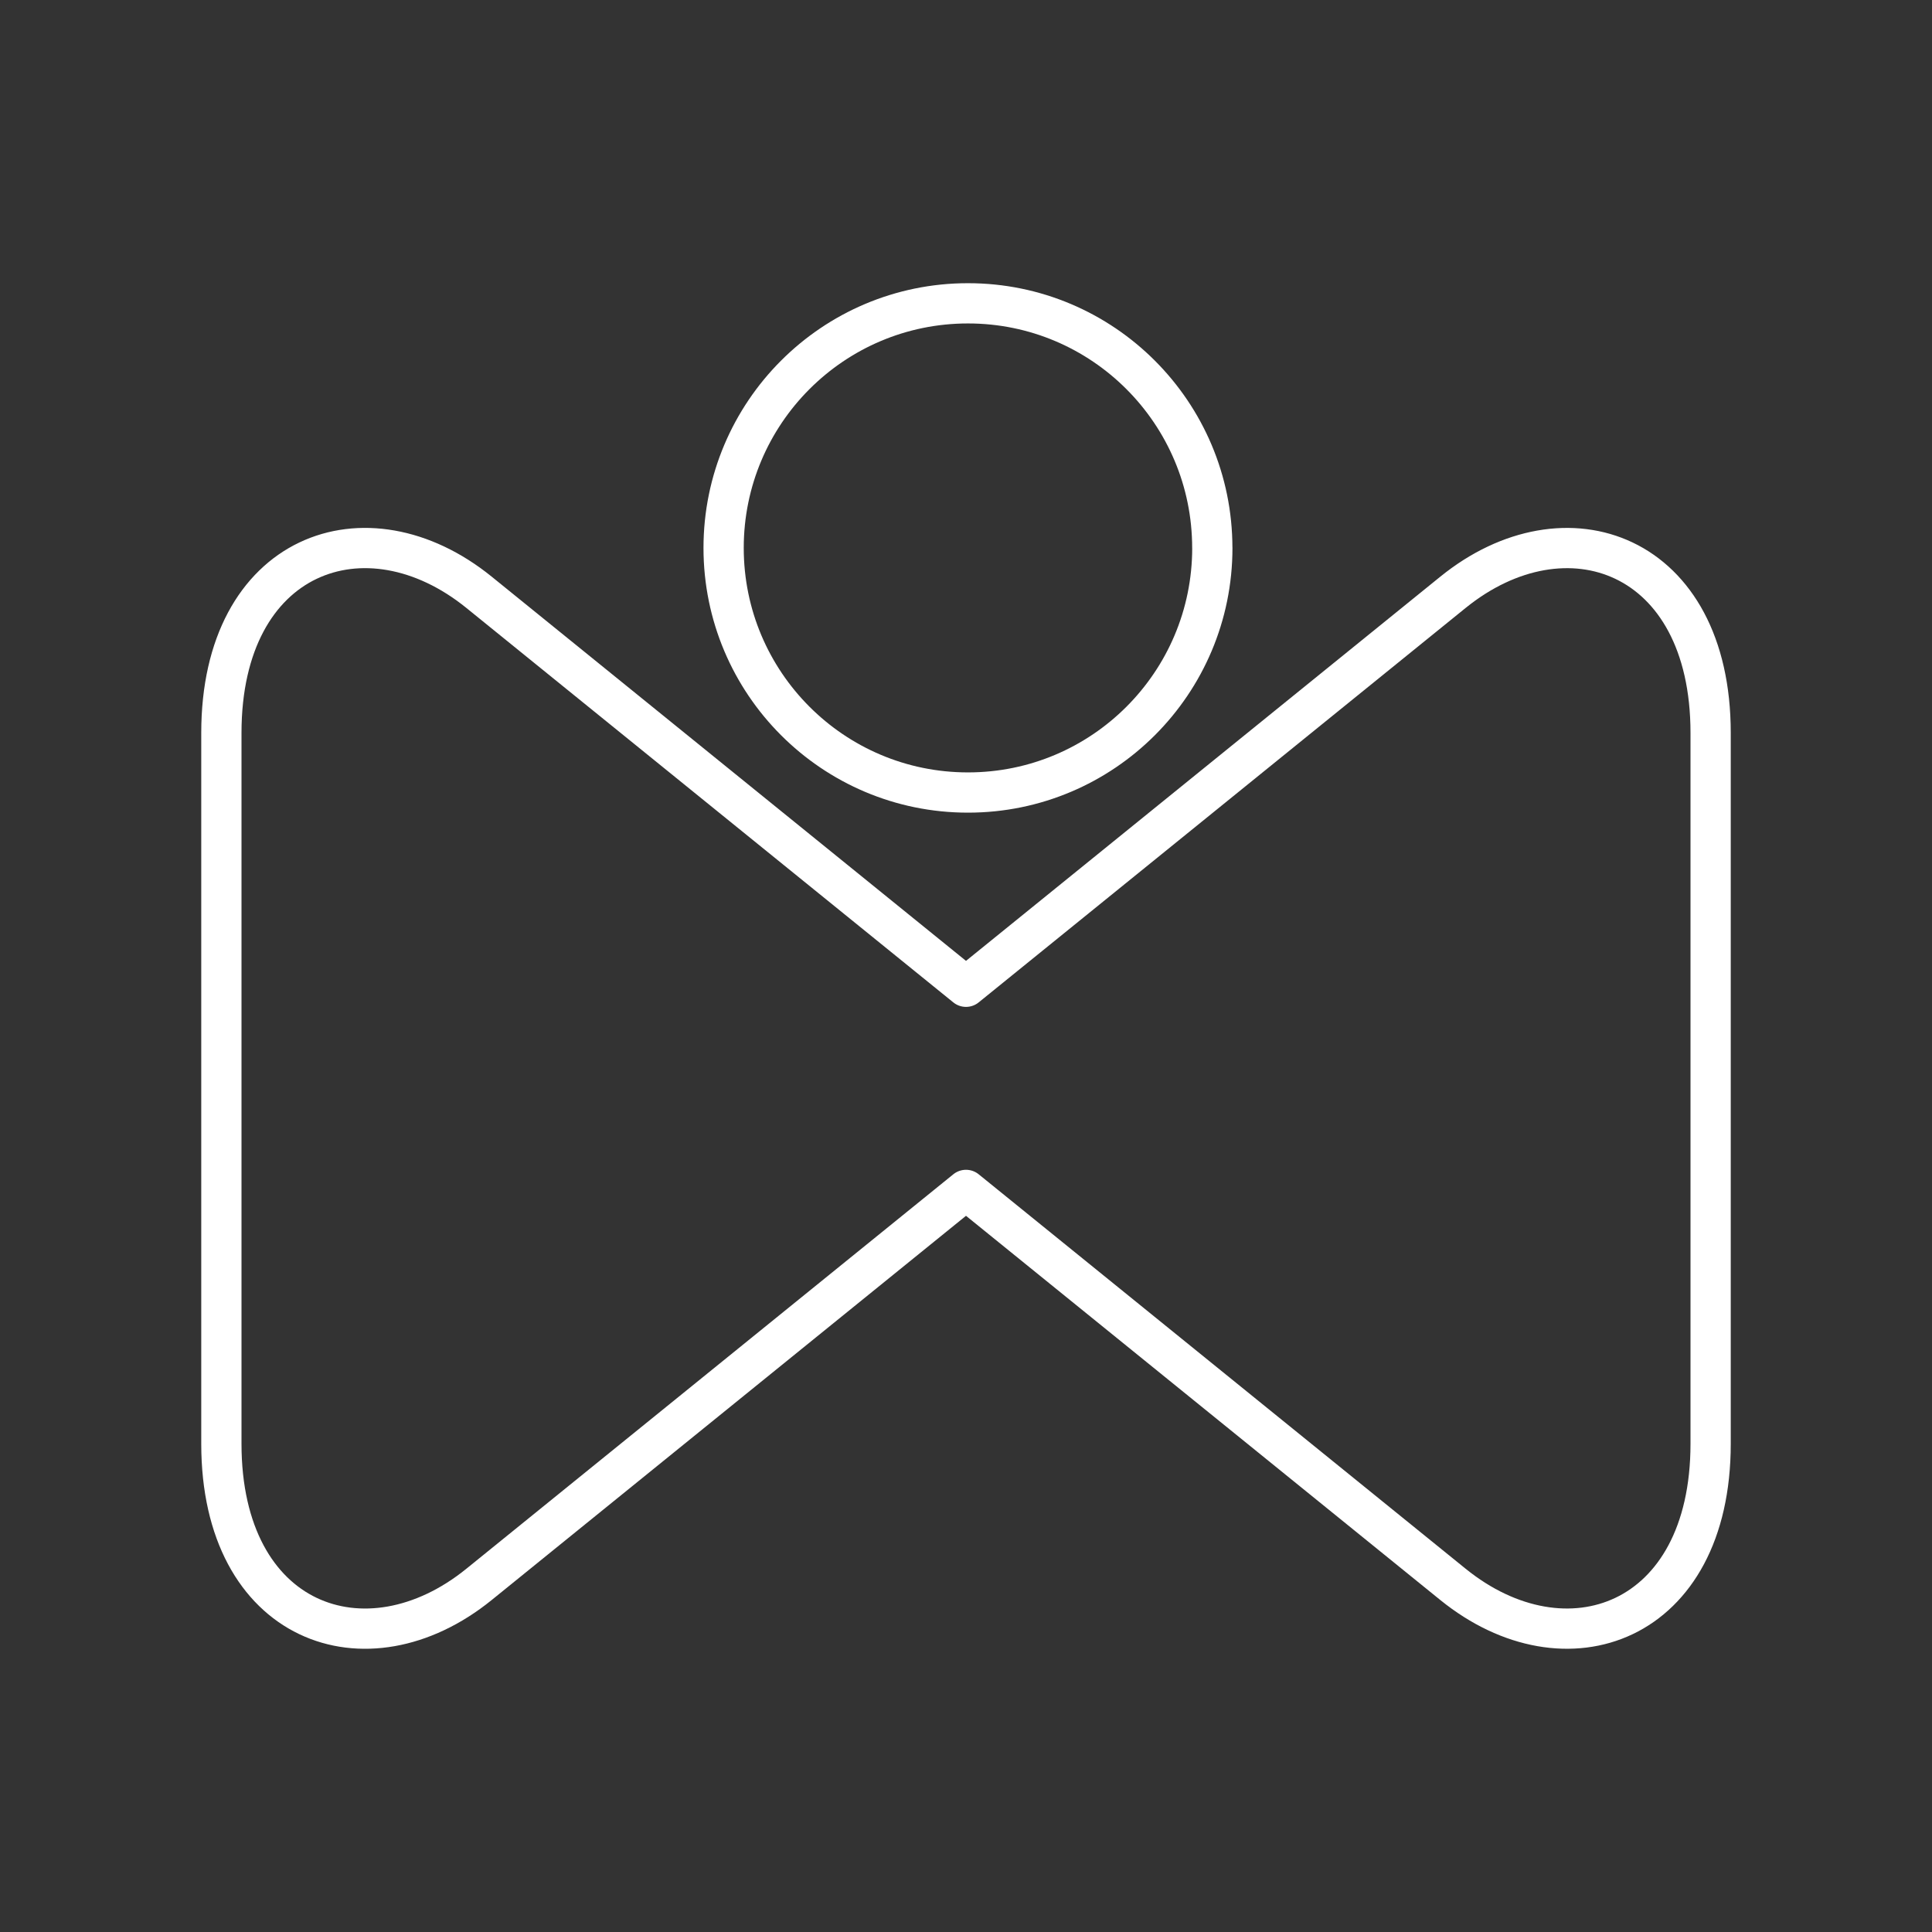 <?xml version="1.0" encoding="UTF-8"?><svg id="a" xmlns="http://www.w3.org/2000/svg" viewBox="0 0 48 48"><rect x="0" y="0" width="48" height="48" fill="#333333" stroke="none"/><defs><style>.c{fill:none;stroke:#fff;stroke-linecap:round;stroke-linejoin:round;}</style></defs><path id="b" class="c" d="M5.5,18.209c0-4.48,3.599-5.765,6.402-3.493l12.098,9.8,12.098-9.8c2.804-2.271,6.402-.987,6.402,3.493v17.661c0,4.48-3.598,5.764-6.402,3.493l-12.098-9.8-12.098,9.8c-2.803,2.272-6.402.987-6.402-3.493v-17.661ZM30.12,13.613c0,3.356-2.718,6.077-6.07,6.077h-.002c-3.352,0-6.07-2.721-6.07-6.077s2.718-6.077,6.07-6.077c3.352-.001,6.07,2.72,6.071,6.076v.001h.001Z"/></svg>